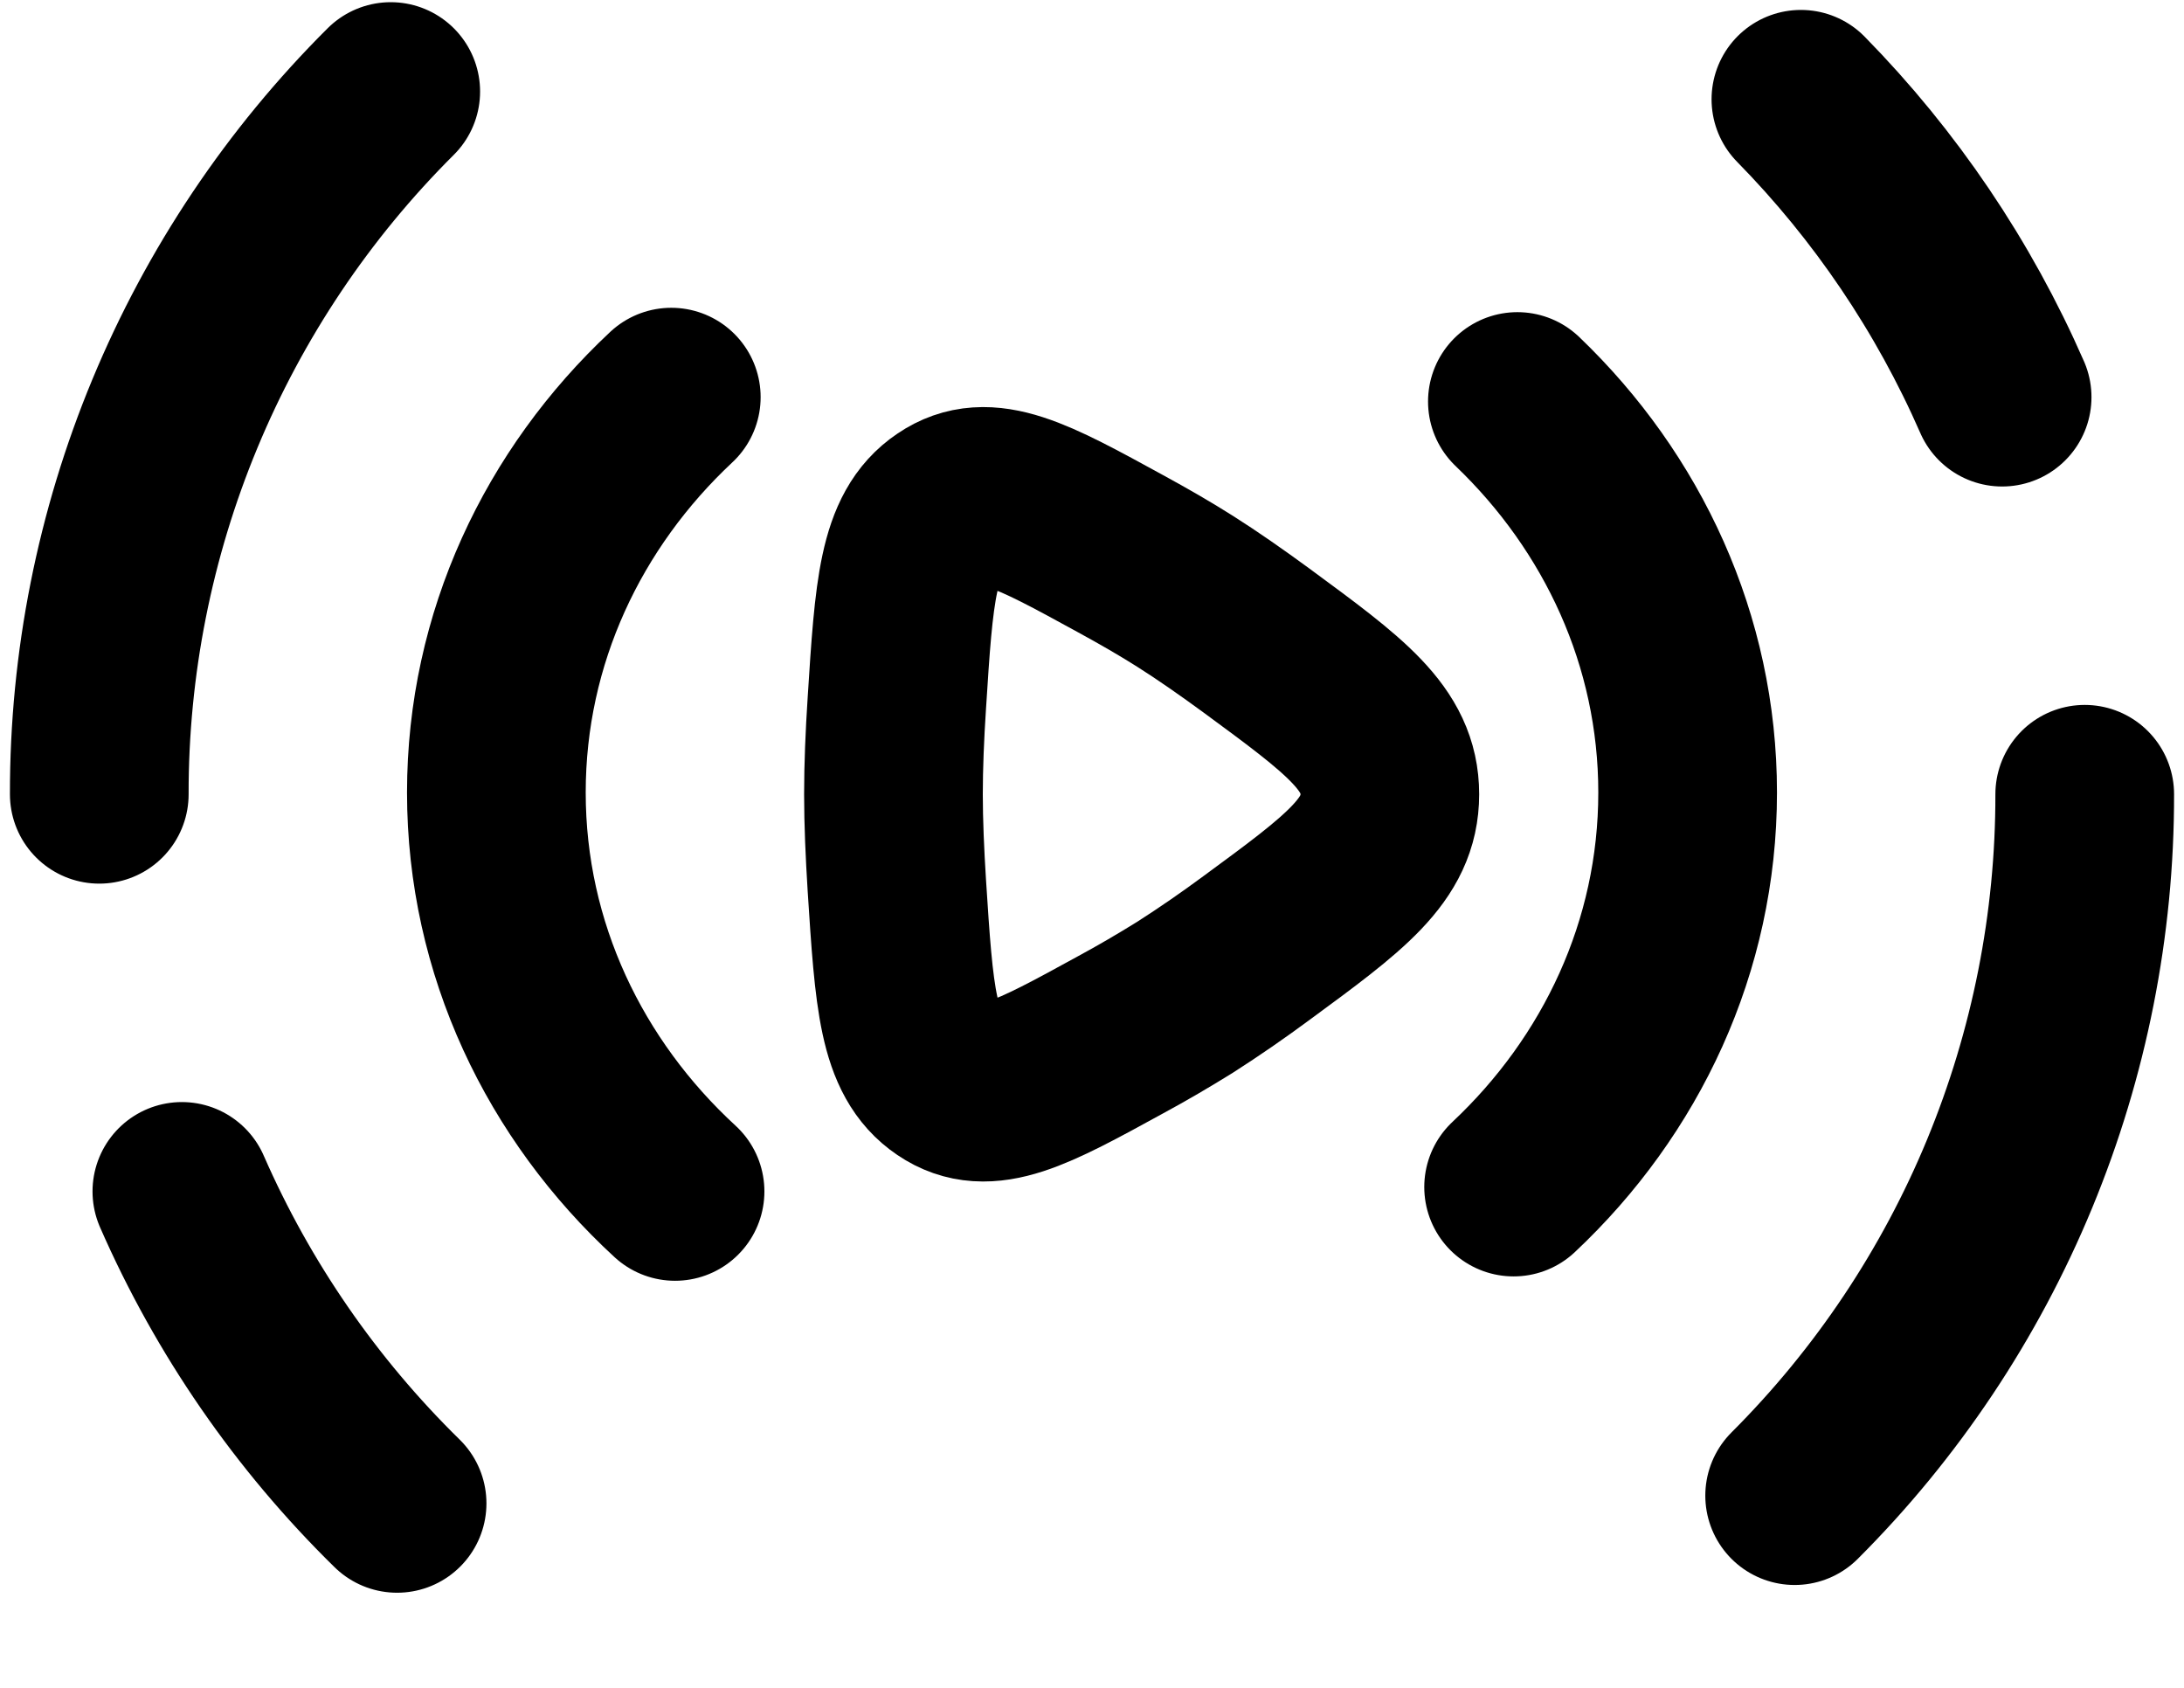 <svg width="22" height="17" viewBox="0 0 22 17" fill="none" xmlns="http://www.w3.org/2000/svg">
    <path
        d="M21 8C21.002 9.312 20.744 10.611 20.243 11.823C19.742 13.035 19.006 14.137 18.078 15.064M1 8C0.998 6.685 1.257 5.382 1.761 4.168C2.265 2.953 3.004 1.85 3.936 0.922M18.141 1C18.993 1.868 19.68 2.885 20.168 4M4 15.142C3.083 14.243 2.347 13.177 1.832 12M15.285 4.044C16.345 5.059 17 6.449 17 7.982C17 9.534 16.33 10.939 15.247 11.956M6.8 12C5.69 10.979 5 9.556 5 7.982C5 6.427 5.673 5.018 6.762 4"
        stroke="currentColor" stroke-width="1.8" stroke-linecap="round" stroke-linejoin="round" />
    <path
        d="M12.656 6.451C13.552 7.11 14 7.438 14 8C14 8.562 13.552 8.891 12.656 9.549C12.422 9.722 12.183 9.887 11.938 10.044C11.724 10.177 11.507 10.304 11.285 10.424C10.391 10.914 9.945 11.159 9.544 10.888C9.143 10.617 9.107 10.05 9.034 8.917C9.014 8.596 9 8.282 9 8C9 7.718 9.013 7.404 9.034 7.083C9.106 5.95 9.143 5.383 9.544 5.113C9.944 4.841 10.391 5.086 11.284 5.575C11.517 5.702 11.741 5.831 11.938 5.956C12.164 6.099 12.409 6.27 12.656 6.451Z"
        stroke="currentColor" stroke-width="1.8" />
</svg>